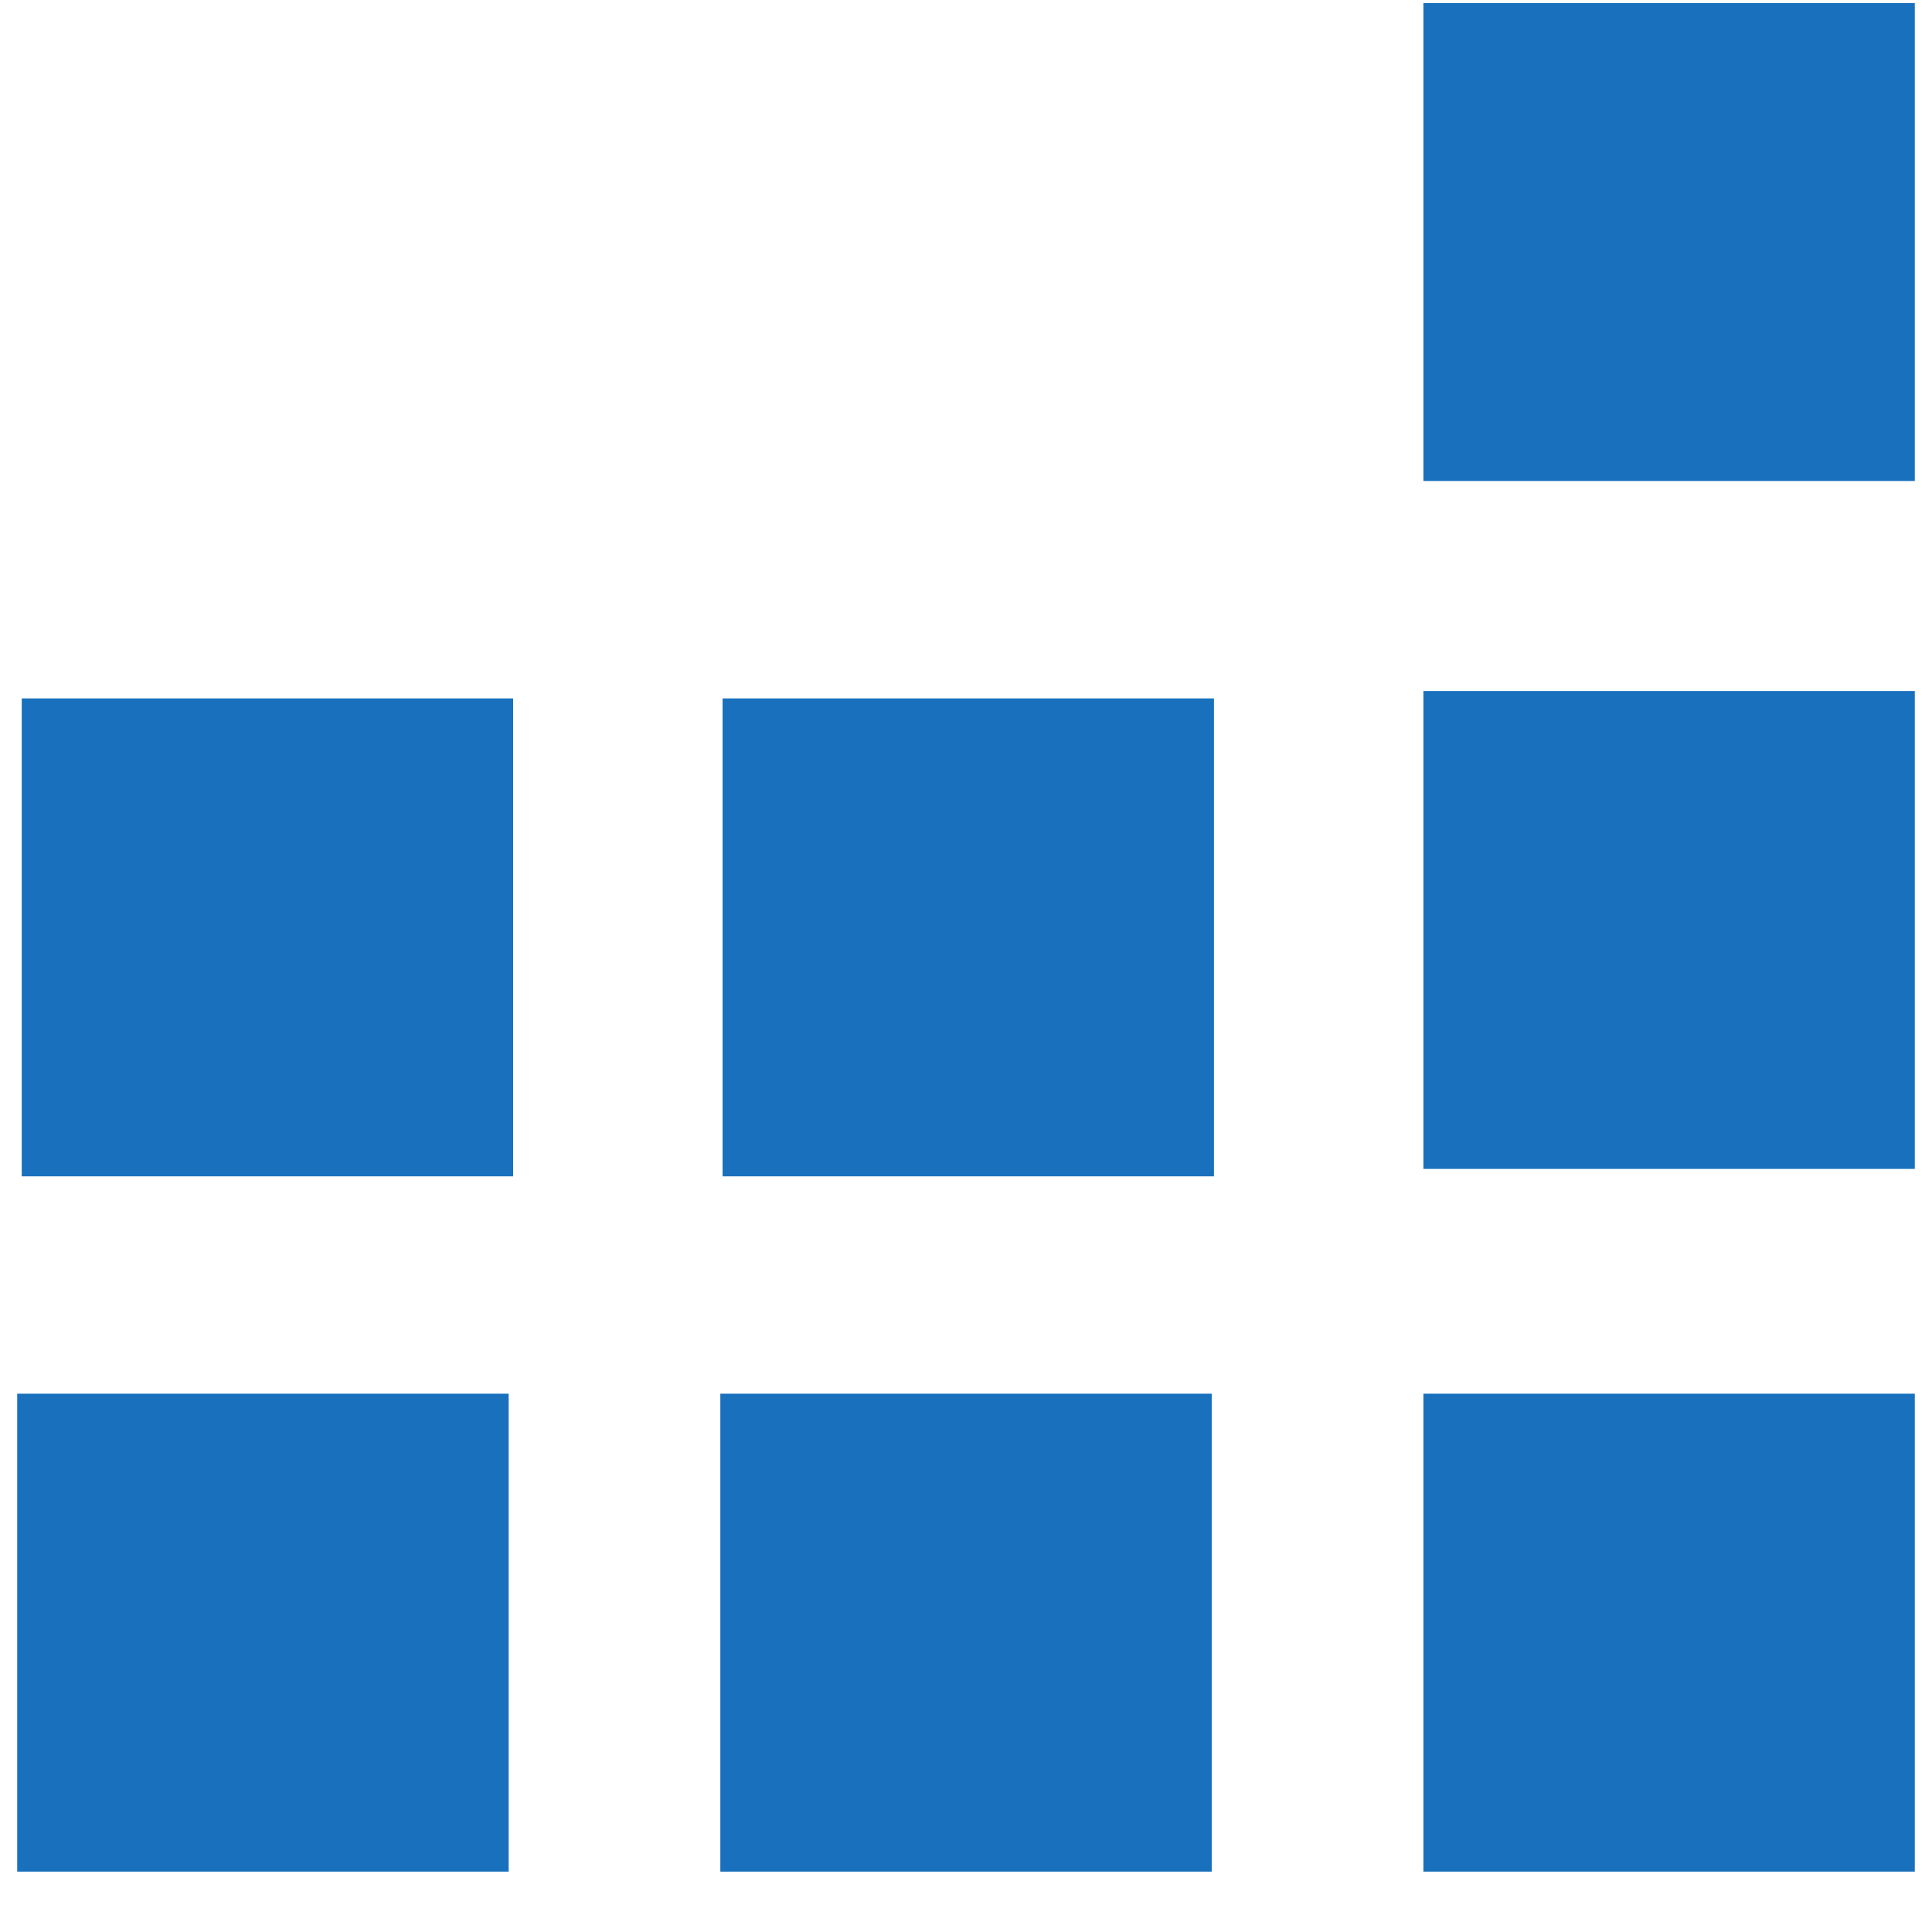 <svg width="32" height="32" viewBox="0 0 32 32" fill="none" xmlns="http://www.w3.org/2000/svg">
<path d="M8.425 23.084H0.285V31H8.425V23.084Z" fill="#1971BD"/>
<path d="M20.07 23.084H11.931V31H20.07V23.084Z" fill="#1971BD"/>
<path d="M31.715 23.084H23.576V31H31.715V23.084Z" fill="#1971BD"/>
<path d="M31.715 11.445H23.576V19.361H31.715V11.445Z" fill="#1971BD"/>
<path d="M20.107 11.568H11.968V19.484H20.107V11.568Z" fill="#1971BD"/>
<path d="M8.499 11.568H0.36V19.484H8.499V11.568Z" fill="#1971BD"/>
<path d="M31.715 0.051H23.576V7.967H31.715V0.051Z" fill="#1971BD"/>
</svg>
